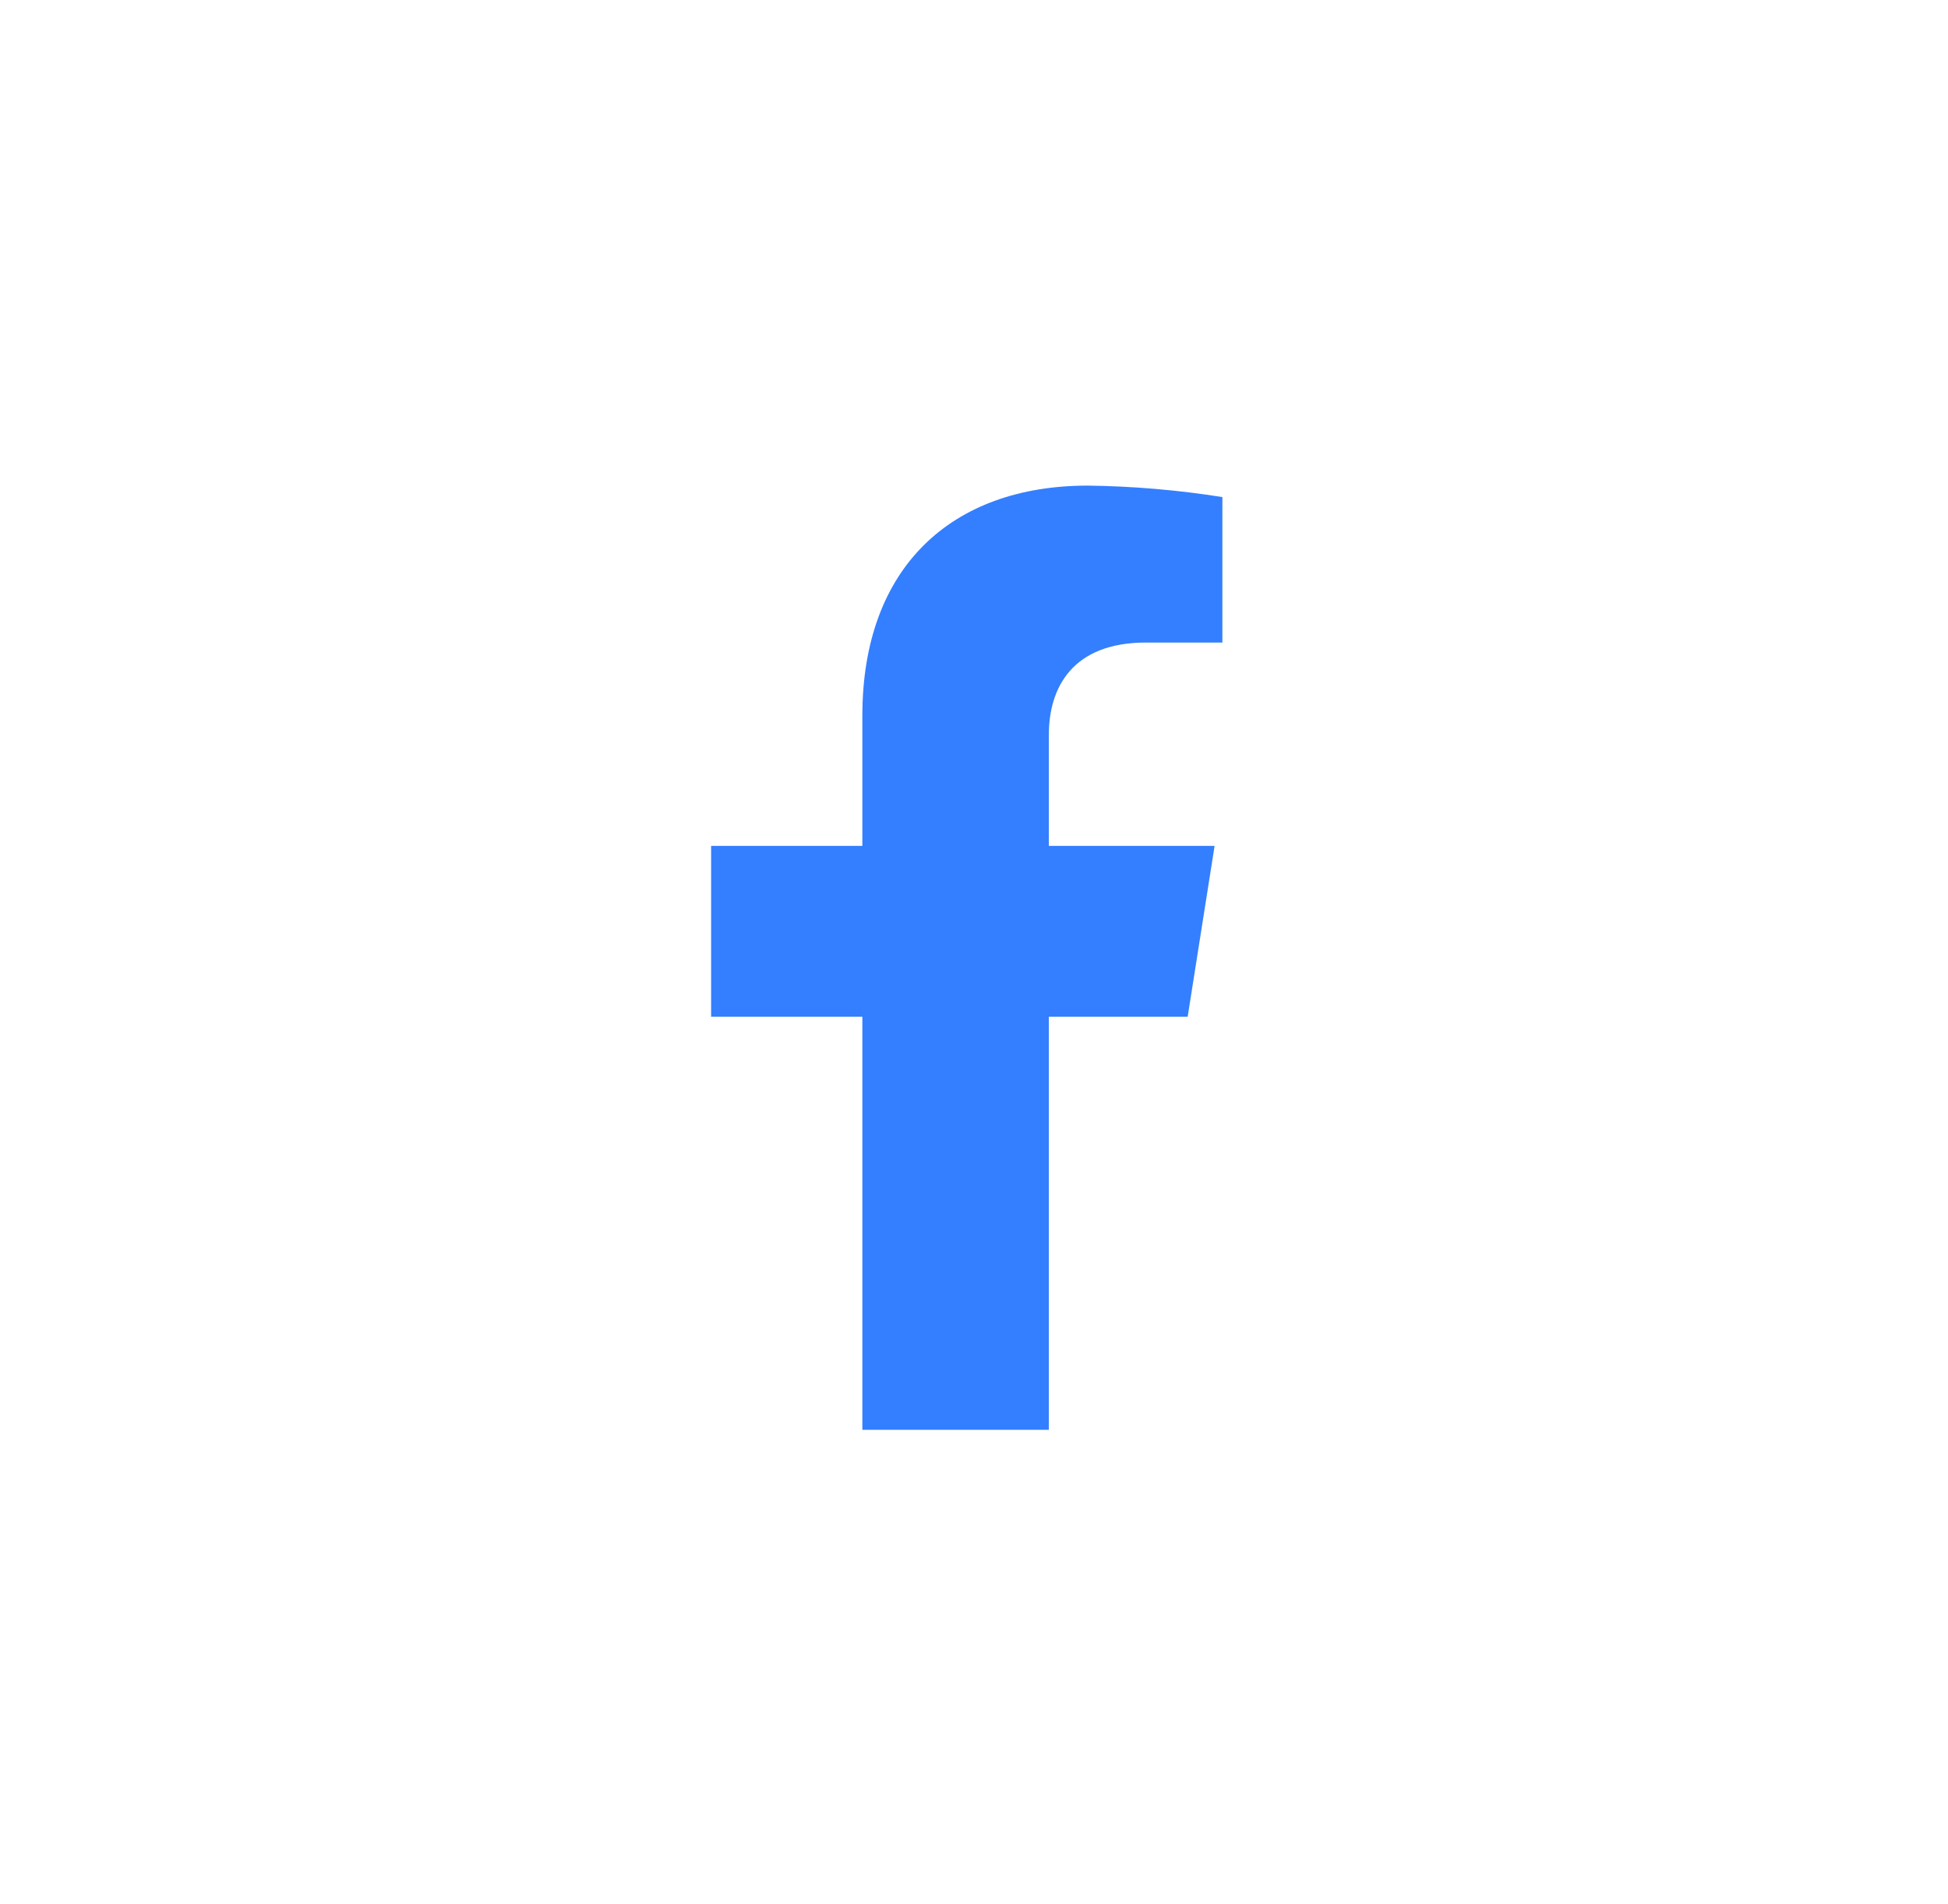 <svg width="45" height="44" viewBox="0 0 45 44" fill="none" xmlns="http://www.w3.org/2000/svg">
<path d="M27.436 23.491L28.058 19.544H24.229V16.979C24.229 15.9 24.763 14.846 26.473 14.846H28.238V11.485C27.21 11.322 26.171 11.233 25.13 11.22C21.978 11.22 19.921 13.113 19.921 16.535V19.544H16.427V23.491H19.921V33.036H24.229V23.491H27.436Z" fill="#337FFF"/>
</svg>

